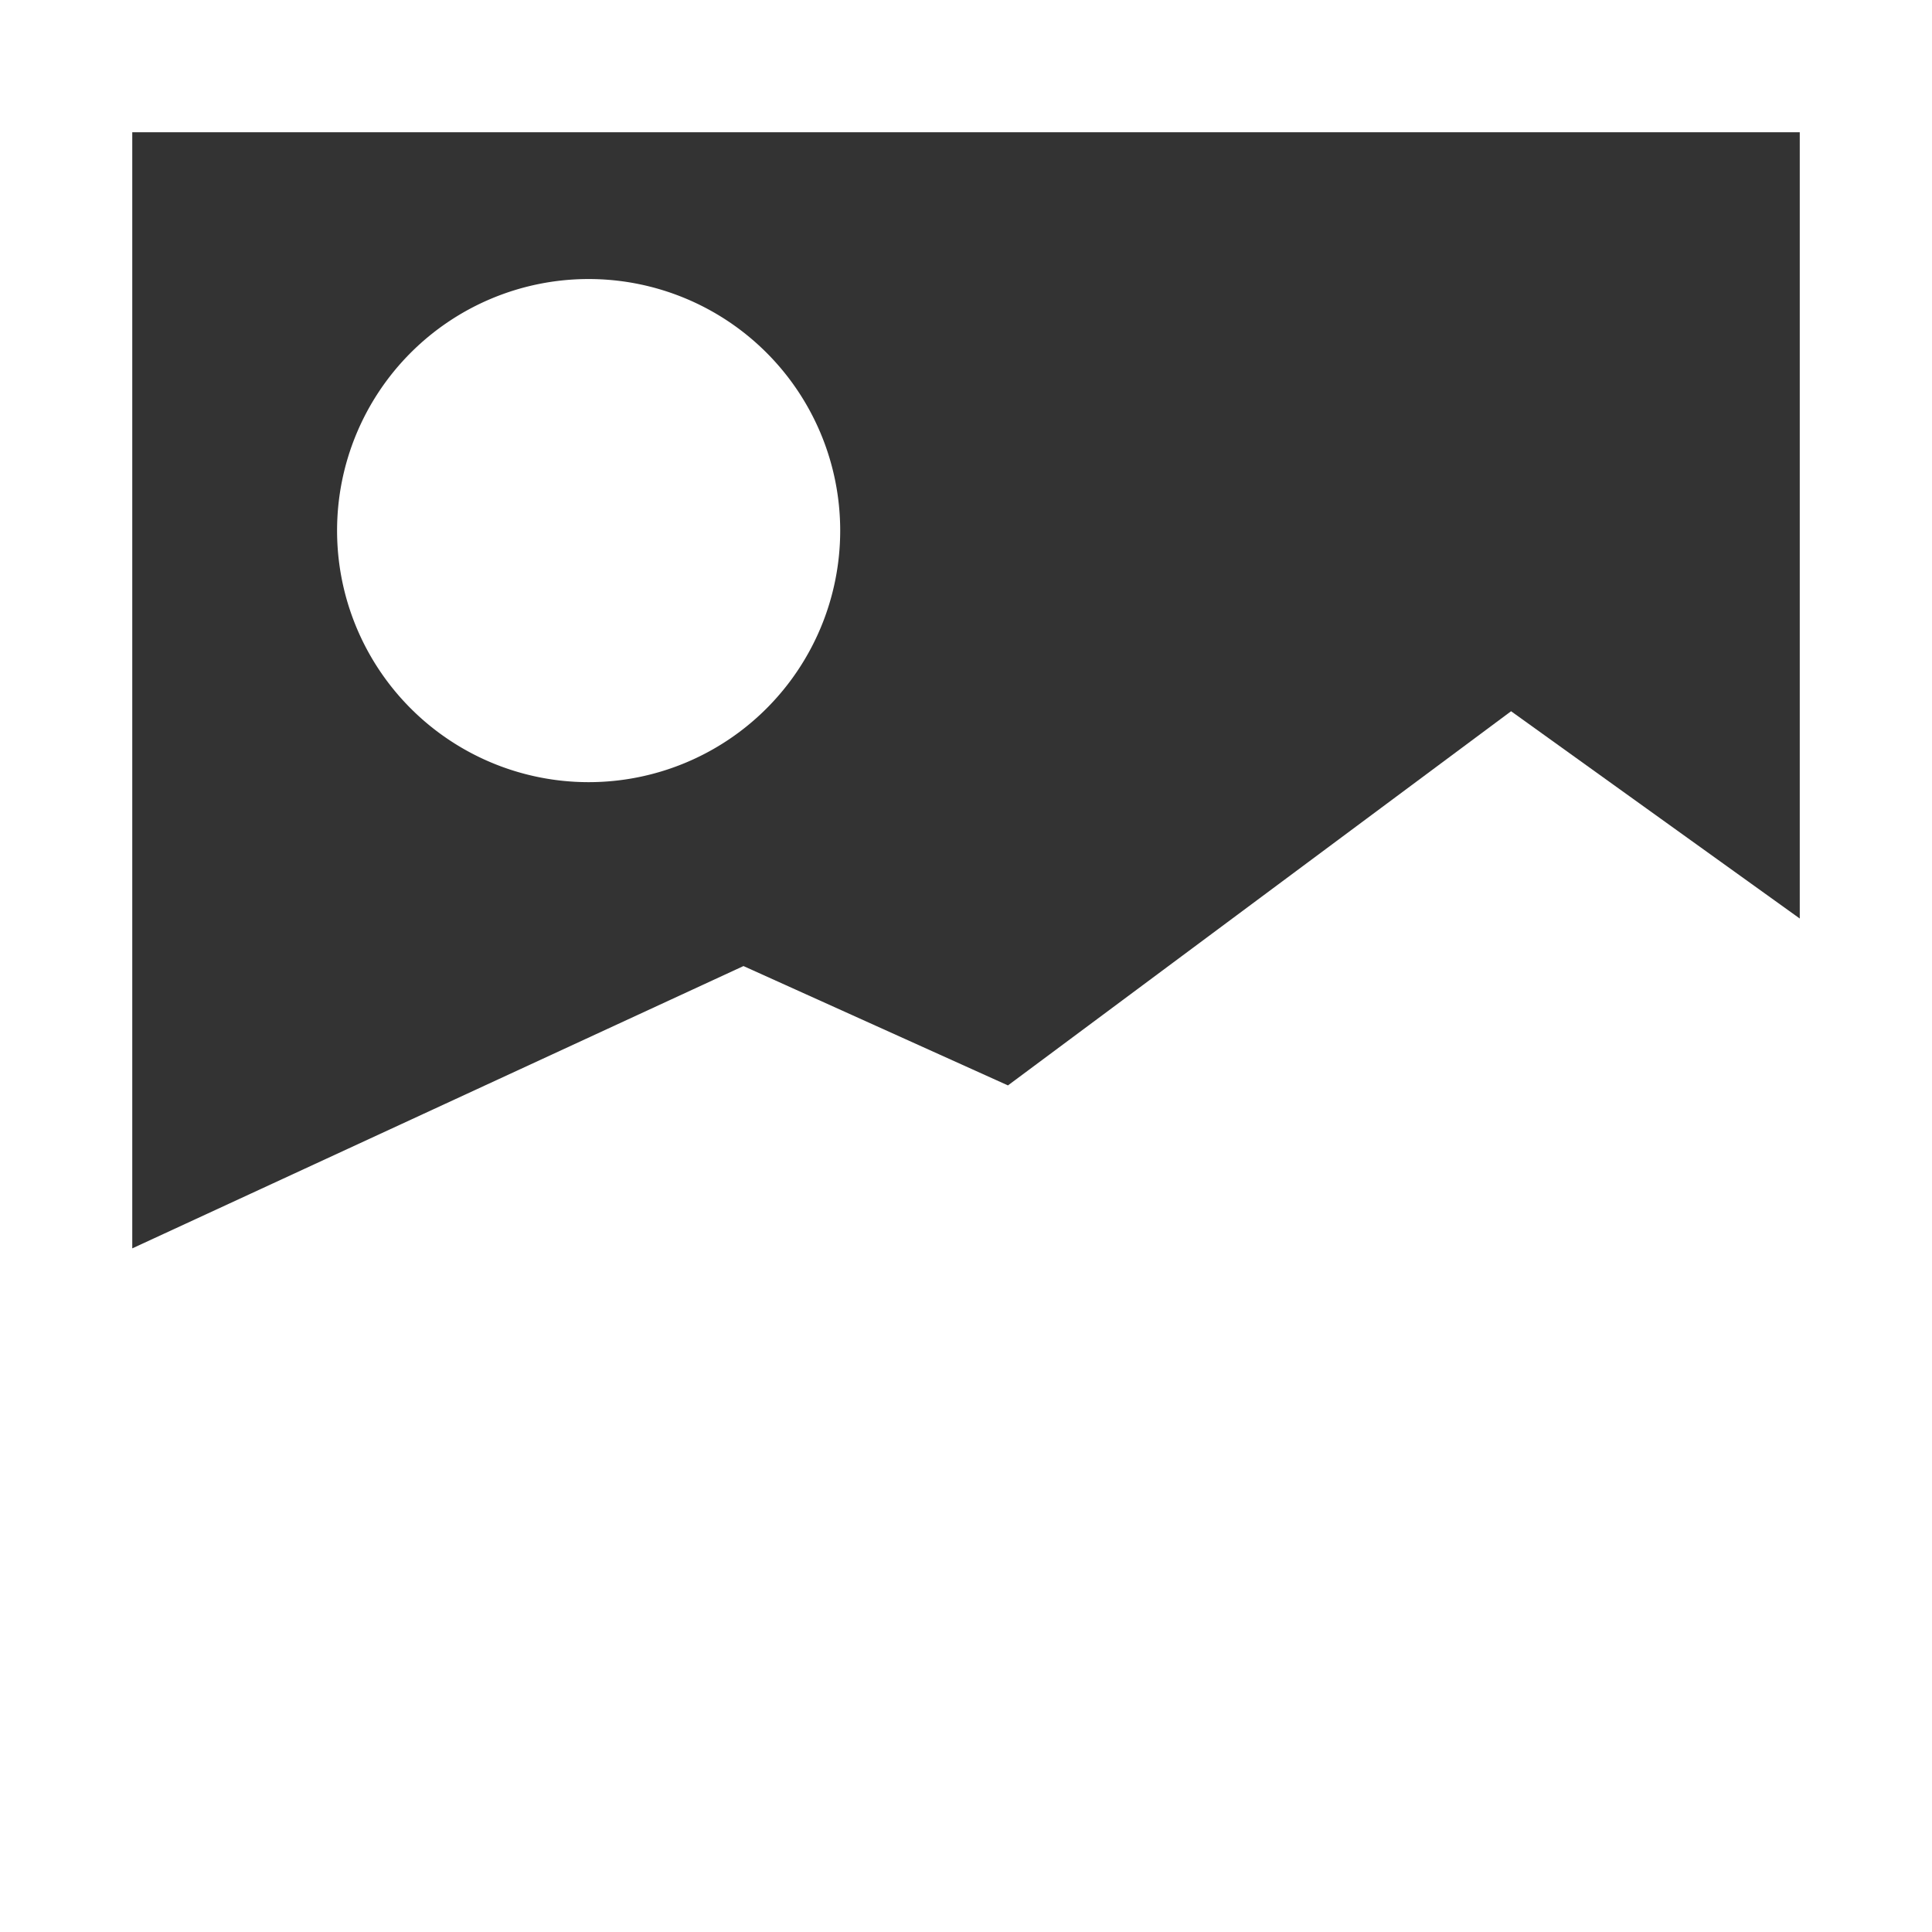 <svg xmlns="http://www.w3.org/2000/svg" width="96" height="96.001" viewBox="0 0 96 96.001"><rect x="0" y="0" width="96" height="96.001" fill="#333333" stroke="none"/><path d="M282.252,294.534l13.142,5.93,25-18.592,14.344,10.3v-39.07H251.881v55.457ZM274.559,260.4a12.5,12.5,0,1,1-12.5,12.5A12.5,12.5,0,0,1,274.559,260.4Z" transform="translate(-245.31 -246.534)" fill="none"/><path d="M212.622,213.845v96h96v-96Zm89.429,6.571v39.07l-14.344-10.3-25,18.592-13.142-5.93-30.371,14.028V220.416Z" transform="translate(-212.622 -213.845)" fill="#fff"/><path d="M325.185,321.673a12.5,12.5,0,1,0-12.5-12.5A12.5,12.5,0,0,0,325.185,321.673Z" transform="translate(-295.936 -282.808)" fill="#fff"/></svg>
